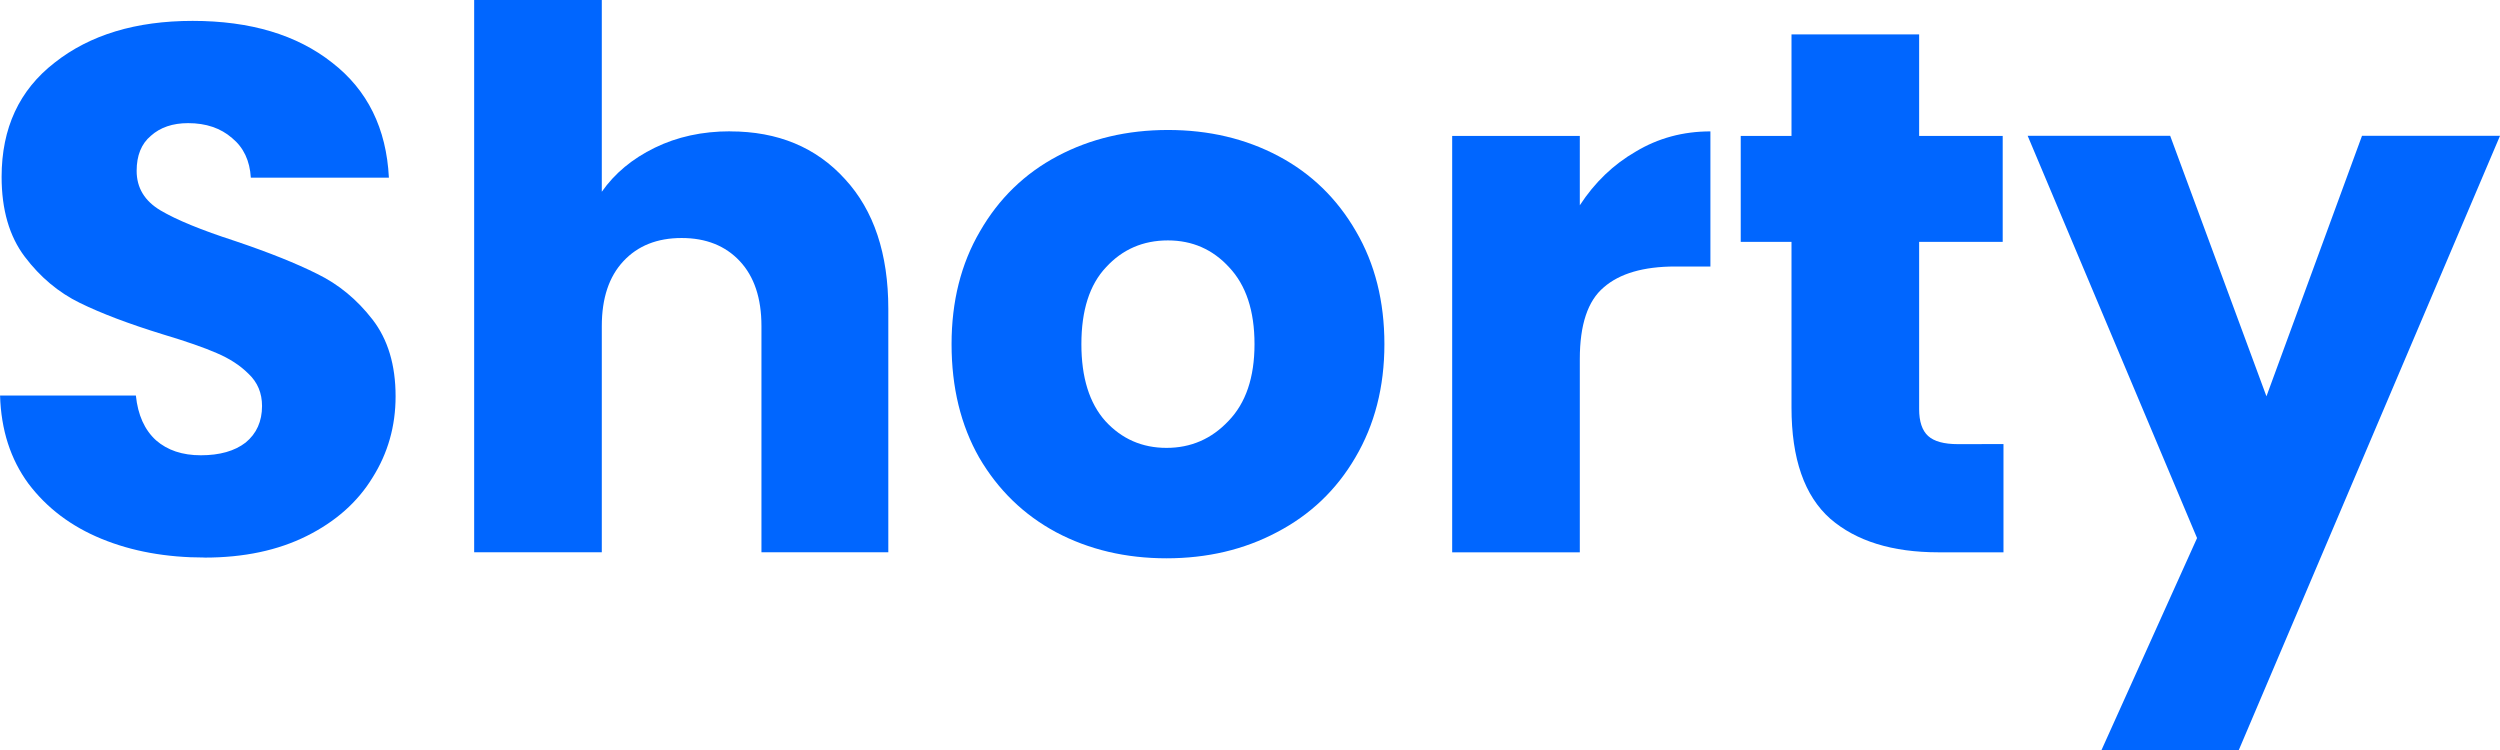 <?xml version="1.0" encoding="UTF-8" standalone="no"?>
<svg
   xmlns:dc="http://purl.org/dc/elements/1.1/"
   xmlns:cc="http://creativecommons.org/ns#"
   xmlns:rdf="http://www.w3.org/1999/02/22-rdf-syntax-ns#"
   xmlns:svg="http://www.w3.org/2000/svg"
   xmlns="http://www.w3.org/2000/svg"
   xmlns:sodipodi="http://sodipodi.sourceforge.net/DTD/sodipodi-0.dtd"
   xmlns:inkscape="http://www.inkscape.org/namespaces/inkscape"
   sodipodi:docname="drawing.svg"
   inkscape:version="1.0 (4035a4fb49, 2020-05-01)"
   id="svg8"
   version="1.1"
   viewBox="0 0 35.452 10.636"
   height="40.2"
   width="133.99">
  <defs
     id="defs2" />
  <sodipodi:namedview
     fit-margin-bottom="0"
     fit-margin-right="0"
     fit-margin-left="0"
     fit-margin-top="0"
     units="px"
     showgrid="false"
     inkscape:document-rotation="0"
     inkscape:current-layer="layer1"
     inkscape:document-units="mm"
     inkscape:cy="77.334526"
     inkscape:cx="130.03575"
     inkscape:zoom="1.979899"
     inkscape:pageshadow="2"
     inkscape:pageopacity="0.0"
     borderopacity="1.0"
     bordercolor="#666666"
     pagecolor="#ffffff"
     id="base" />
  <g
     transform="translate(-71.428,-127.705)"
     id="layer1"
     inkscape:groupmode="layer"
     inkscape:label="Layer 1">
    <g
       style="font-weight:bold;font-size:10.583px;line-height:1.25;font-family:Poppins;-inkscape-font-specification:'Poppins Bold';fill:#0066ff;fill-opacity:1;stroke-width:0.265"
       id="text12"
       aria-label="Shorty">
      <path
         id="path837"
         style="fill:#0066ff;fill-opacity:1;stroke-width:0.265"
         d="m 74.328,135.611 q -0.815,0 -1.46,-0.265 -0.646,-0.265 -1.037,-0.783 -0.381,-0.519 -0.402,-1.249 h 1.926 q 0.042,0.413 0.286,0.635 0.243,0.212 0.635,0.212 0.402,0 0.635,-0.18 0.233,-0.191 0.233,-0.519 0,-0.275 -0.19,-0.455 -0.18,-0.18 -0.455,-0.296 -0.265,-0.116 -0.762,-0.265 -0.72,-0.222 -1.175,-0.445 -0.455,-0.222 -0.783,-0.656 -0.328,-0.434 -0.328,-1.132 0,-1.037 0.751,-1.619 0.751,-0.593 1.958,-0.593 1.228,0 1.979,0.593 0.751,0.582 0.804,1.63 h -1.958 q -0.021,-0.36 -0.265,-0.561 -0.243,-0.212 -0.624,-0.212 -0.328,0 -0.529,0.18 -0.201,0.169 -0.201,0.497 0,0.36 0.339,0.561 0.339,0.201 1.058,0.434 0.72,0.243 1.164,0.466 0.455,0.222 0.783,0.646 0.328,0.423 0.328,1.09 0,0.635 -0.328,1.154 -0.317,0.519 -0.931,0.826 -0.614,0.307 -1.45,0.307 z" />
      <path
         id="path839"
         style="fill:#0066ff;fill-opacity:1;stroke-width:0.265"
         d="m 81.781,129.568 q 1.016,0 1.63,0.677 0.614,0.667 0.614,1.841 v 3.45 h -1.799 v -3.207 q 0,-0.593 -0.307,-0.921 -0.307,-0.328 -0.825,-0.328 -0.519,0 -0.825,0.328 -0.307,0.328 -0.307,0.921 v 3.207 h -1.81 v -7.832 h 1.81 v 2.72 q 0.275,-0.392 0.751,-0.624 0.476,-0.233 1.069,-0.233 z" />
      <path
         id="path841"
         style="fill:#0066ff;fill-opacity:1;stroke-width:0.265"
         d="m 87.97,135.622 q -0.868,0 -1.566,-0.37 -0.688,-0.37 -1.09,-1.058 -0.392,-0.688 -0.392,-1.609 0,-0.91 0.402,-1.598 0.402,-0.699 1.101,-1.069 0.698,-0.37 1.566,-0.37 0.868,0 1.566,0.37 0.698,0.37 1.101,1.069 0.402,0.688 0.402,1.598 0,0.91 -0.413,1.609 -0.402,0.688 -1.111,1.058 -0.698,0.37 -1.566,0.37 z m 0,-1.566 q 0.519,0 0.878,-0.381 0.37,-0.381 0.37,-1.09 0,-0.709 -0.36,-1.09 -0.349,-0.381 -0.868,-0.381 -0.529,0 -0.878,0.381 -0.349,0.37 -0.349,1.09 0,0.709 0.339,1.09 0.349,0.381 0.868,0.381 z" />
      <path
         id="path843"
         style="fill:#0066ff;fill-opacity:1;stroke-width:0.265"
         d="m 93.831,130.616 q 0.317,-0.487 0.794,-0.762 0.476,-0.286 1.058,-0.286 v 1.916 h -0.497 q -0.677,0 -1.016,0.296 -0.339,0.286 -0.339,1.016 v 2.741 h -1.81 v -5.905 h 1.81 z" />
      <path
         id="path845"
         style="fill:#0066ff;fill-opacity:1;stroke-width:0.265"
         d="m 99.839,134.002 v 1.535 h -0.921 q -0.984,0 -1.535,-0.476 -0.55,-0.487 -0.55,-1.577 v -2.349 h -0.72 v -1.503 h 0.72 v -1.439 h 1.81 v 1.439 h 1.185 v 1.503 h -1.185 v 2.371 q 0,0.265 0.127,0.381 0.127,0.116 0.423,0.116 z" />
      <path
         id="path847"
         style="fill:#0066ff;fill-opacity:1;stroke-width:0.265"
         d="m 106.88,129.631 -3.704,8.71 h -1.947 l 1.355,-3.006 -2.402,-5.704 h 2.021 l 1.365,3.694 1.355,-3.694 z" />
    </g>
  </g>
</svg>
